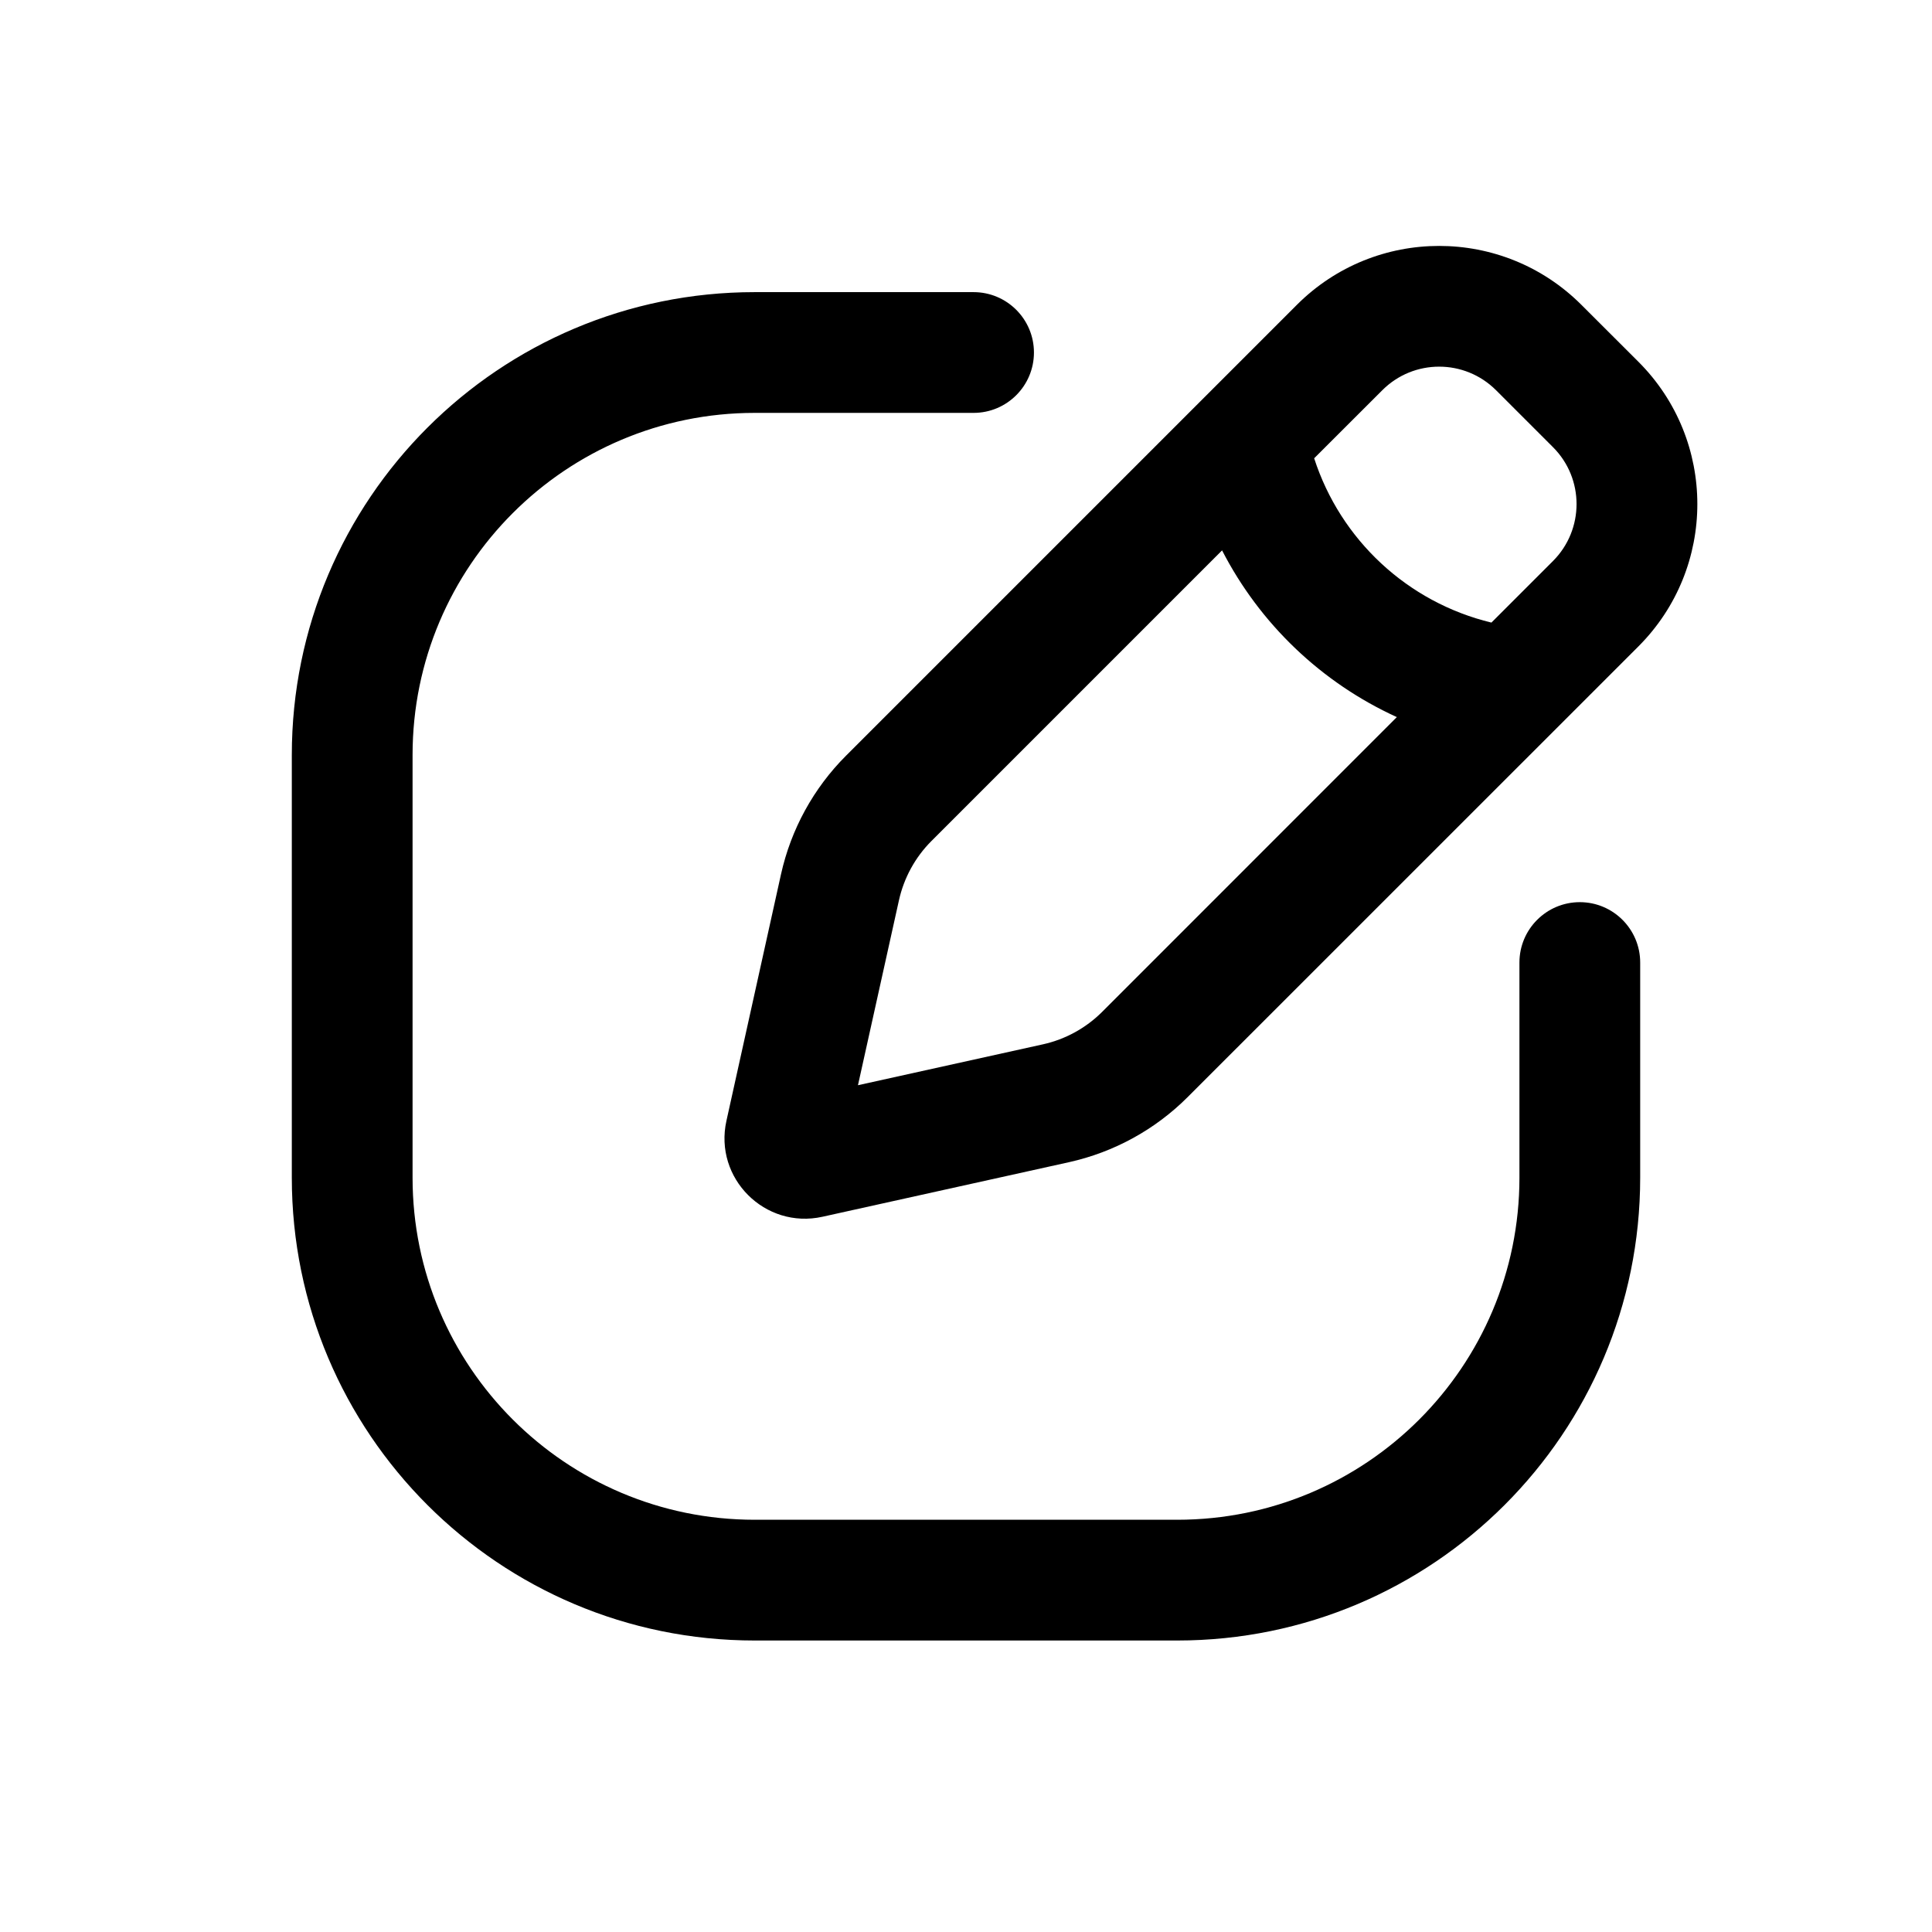 <svg width="24" height="24" viewBox="0 0 24 24" fill="none" xmlns="http://www.w3.org/2000/svg">
<path fill-rule="evenodd" clip-rule="evenodd" d="M17.171 4.848L16.325 5.693C16.652 6.704 17.483 7.482 18.527 7.734L19.292 6.969C19.682 6.578 19.682 5.945 19.292 5.555L18.585 4.848C18.194 4.457 17.561 4.457 17.171 4.848ZM11.571 10.447L15.181 6.837C15.65 7.749 16.415 8.481 17.352 8.908L13.692 12.569C13.49 12.771 13.235 12.911 12.956 12.973L10.658 13.481L11.167 11.184C11.229 10.905 11.369 10.649 11.571 10.447ZM10.51 9.387C10.106 9.791 9.826 10.302 9.702 10.86L9.024 13.923C8.866 14.637 9.503 15.273 10.217 15.115L13.28 14.437C13.838 14.313 14.349 14.033 14.753 13.629L20.353 8.03C21.329 7.053 21.329 5.47 20.353 4.494L19.645 3.787C18.669 2.811 17.086 2.811 16.11 3.787L10.51 9.387ZM9.375 3.629C6.199 3.629 3.625 6.203 3.625 9.379V14.629C3.625 17.805 6.199 20.379 9.375 20.379H14.625C17.801 20.379 20.375 17.805 20.375 14.629V11.957C20.375 11.543 20.039 11.207 19.625 11.207C19.211 11.207 18.875 11.543 18.875 11.957V14.629C18.875 16.976 16.972 18.879 14.625 18.879H9.375C7.028 18.879 5.125 16.976 5.125 14.629V9.379C5.125 7.032 7.028 5.129 9.375 5.129H12.094C12.508 5.129 12.844 4.793 12.844 4.379C12.844 3.965 12.508 3.629 12.094 3.629H9.375Z" fill="black"/>
</svg>
